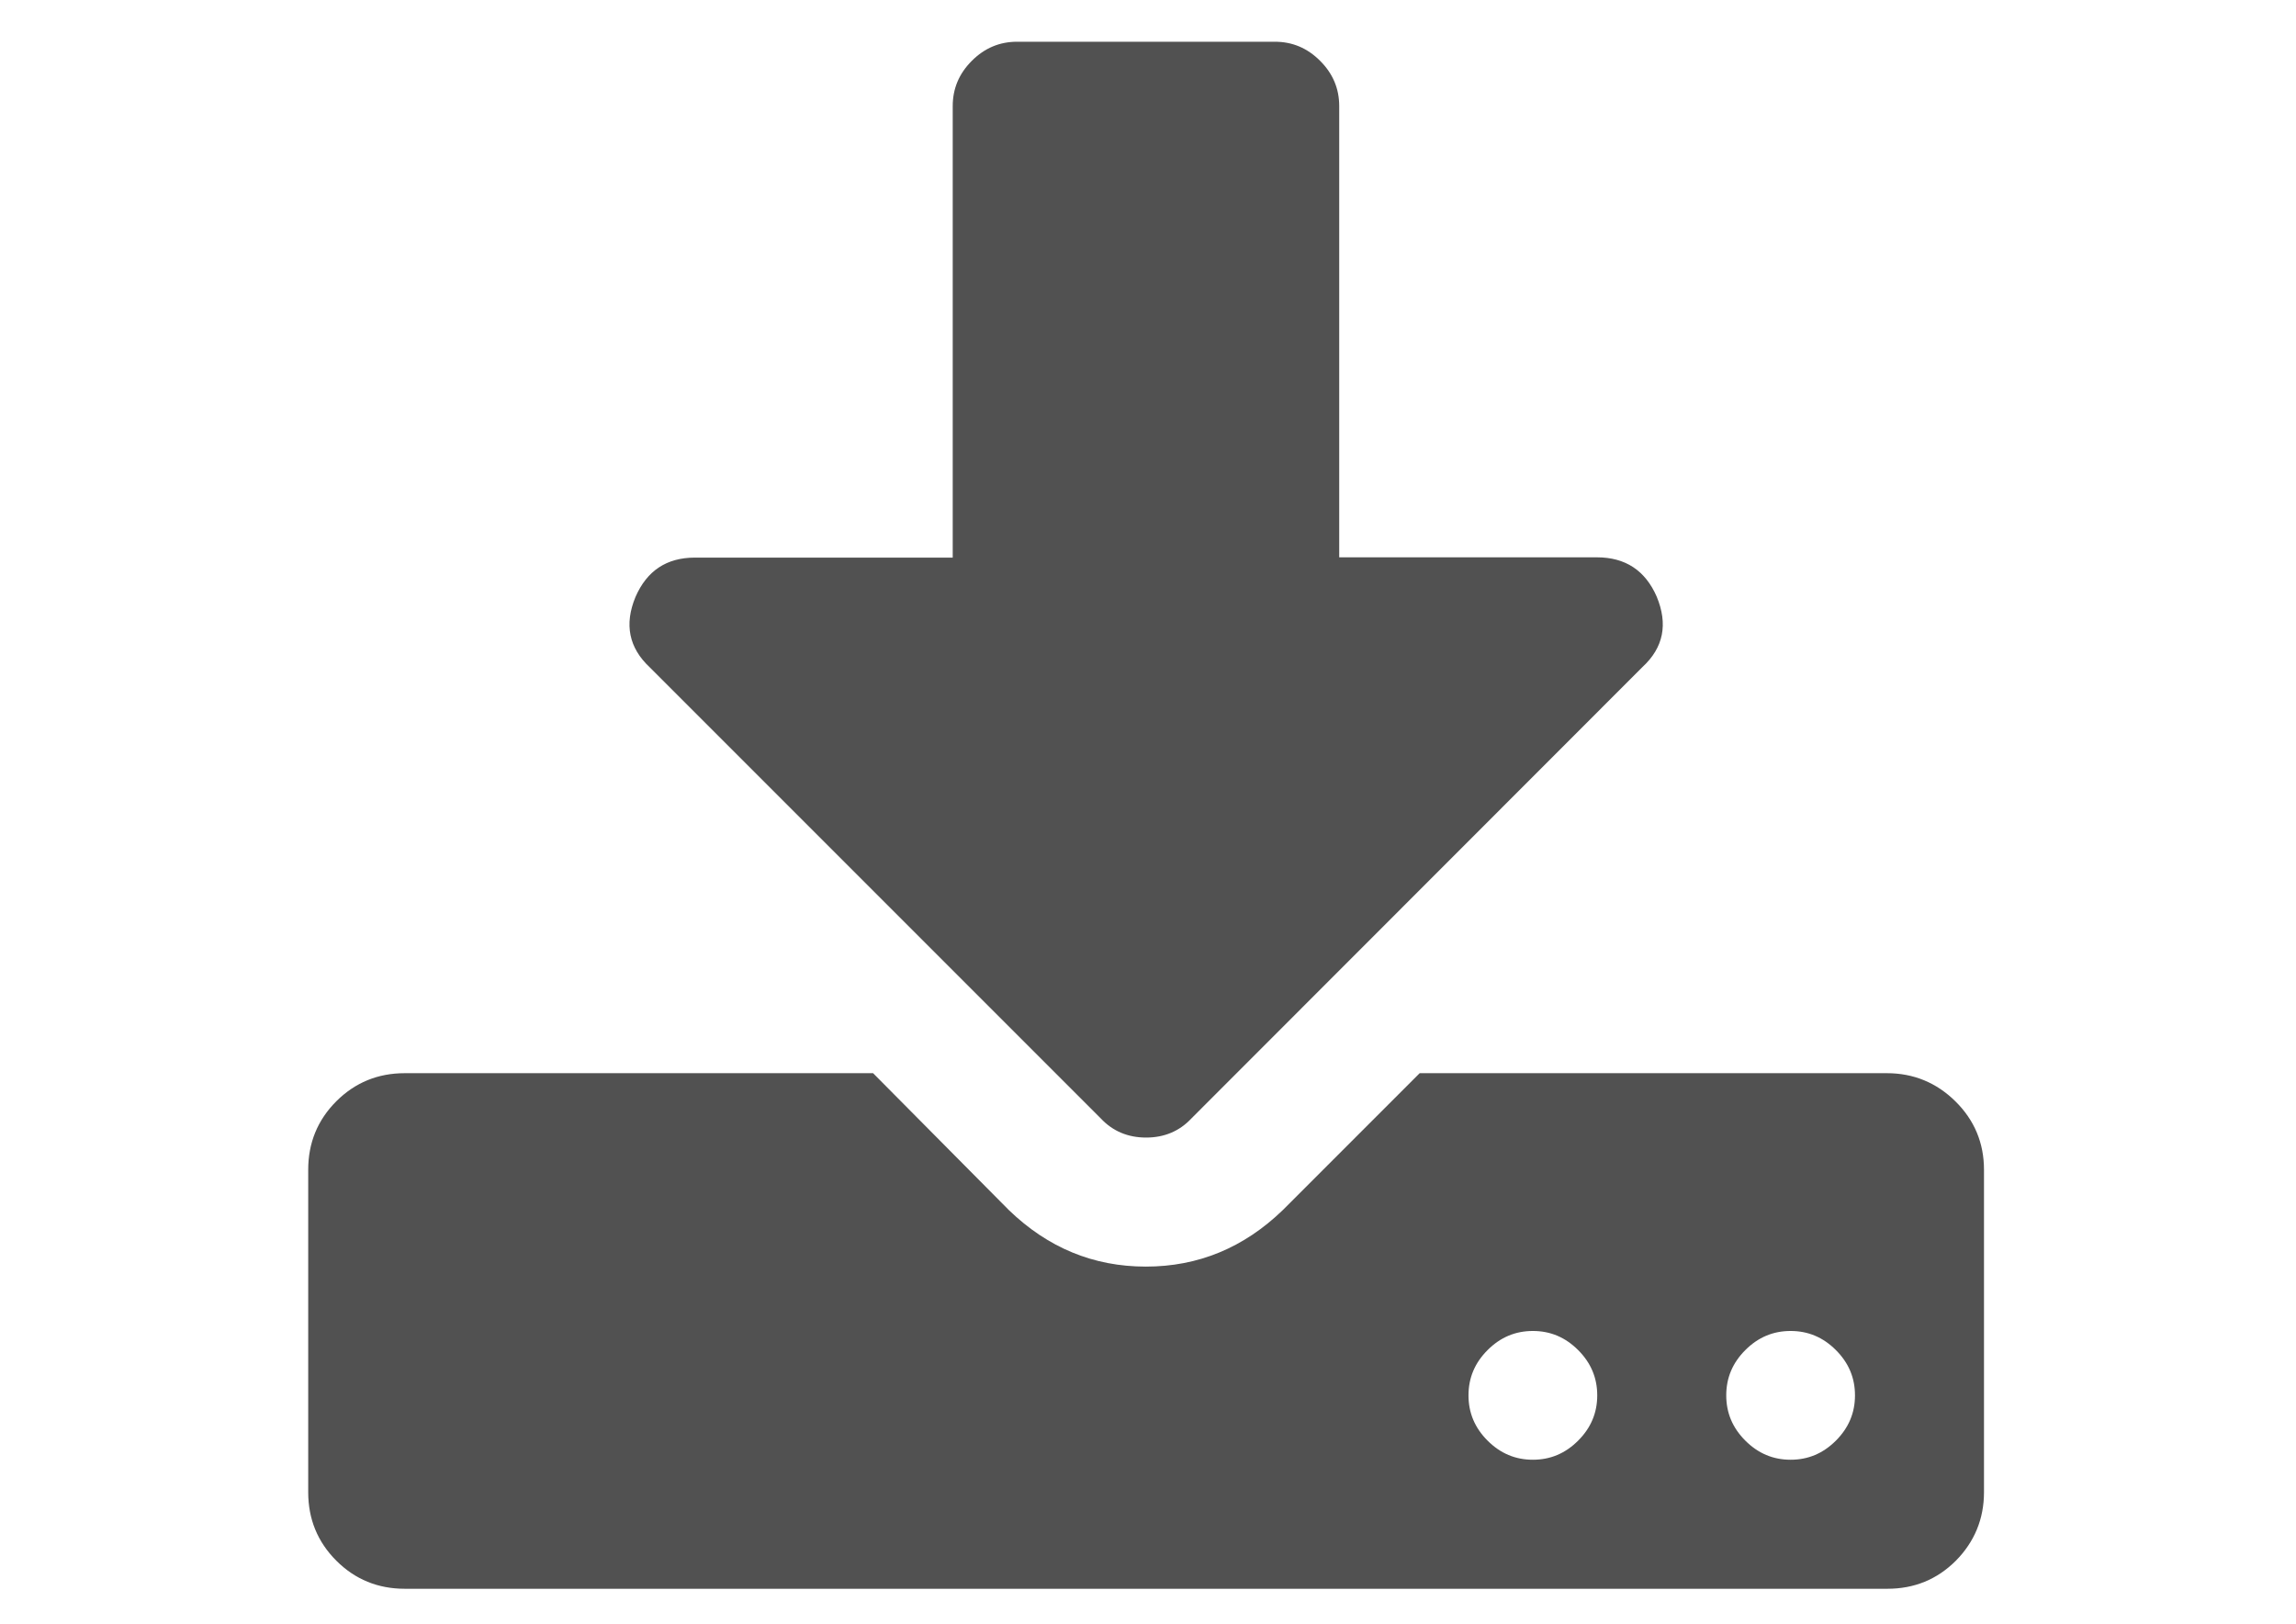 <?xml version="1.0" standalone="no"?><!DOCTYPE svg PUBLIC "-//W3C//DTD SVG 1.1//EN" "http://www.w3.org/Graphics/SVG/1.1/DTD/svg11.dtd"><svg t="1597766261926" class="icon" viewBox="0 0 1448 1024" version="1.1" xmlns="http://www.w3.org/2000/svg" p-id="22936" xmlns:xlink="http://www.w3.org/1999/xlink" width="67.875" height="48"><defs><style type="text/css"></style></defs><path d="M1251.231 737.597V940.917c0 16.857-6.02 31.307-17.717 43.176-11.869 11.869-26.318 17.717-43.176 17.717H255.269c-16.857 0-31.307-5.848-43.176-17.717-11.869-11.869-17.717-26.318-17.717-43.176V737.597c0-16.857 5.848-31.307 17.717-43.176 11.869-11.869 26.318-17.717 43.176-17.717h295.348l85.663 86.351c24.598 23.738 53.324 35.607 86.351 35.607s61.753-11.869 86.351-35.607l86.351-86.351h294.66c16.857 0 31.307 6.02 43.176 17.717 12.041 11.869 18.061 26.318 18.061 43.176z m-206.417-361.402c7.225 17.373 4.3 32.167-8.945 44.38L751.358 705.258c-7.569 8.085-17.201 12.041-28.554 12.041-11.353 0-20.986-3.956-28.554-12.041L409.738 420.747c-13.073-12.213-16.169-27.006-8.945-44.38 7.225-16.513 19.61-24.77 37.499-24.77h162.553V66.913c0-11.009 3.956-20.47 12.041-28.554 8.085-8.085 17.545-12.041 28.554-12.041h162.553c11.009 0 20.47 3.956 28.554 12.041 8.085 8.085 12.041 17.545 12.041 28.554v284.511h162.553c17.889 0 30.446 8.257 37.671 24.77z m-49.54 532.212c8.085-8.085 12.041-17.545 12.041-28.554 0-11.009-3.956-20.47-12.041-28.554-8.085-8.085-17.545-12.041-28.554-12.041-11.009 0-20.47 3.956-28.554 12.041-8.085 8.085-12.041 17.545-12.041 28.554 0 11.009 3.956 20.47 12.041 28.554 8.085 8.085 17.545 12.041 28.554 12.041 11.009 0 20.47-3.956 28.554-12.041z m162.553 0c8.085-8.085 12.041-17.545 12.041-28.554 0-11.009-3.956-20.47-12.041-28.554-8.085-8.085-17.545-12.041-28.554-12.041-11.009 0-20.47 3.956-28.554 12.041-8.085 8.085-12.041 17.545-12.041 28.554 0 11.009 3.956 20.47 12.041 28.554 8.085 8.085 17.545 12.041 28.554 12.041 11.009 0 20.47-3.956 28.554-12.041z" fill="#515151" p-id="22937"></path></svg>
